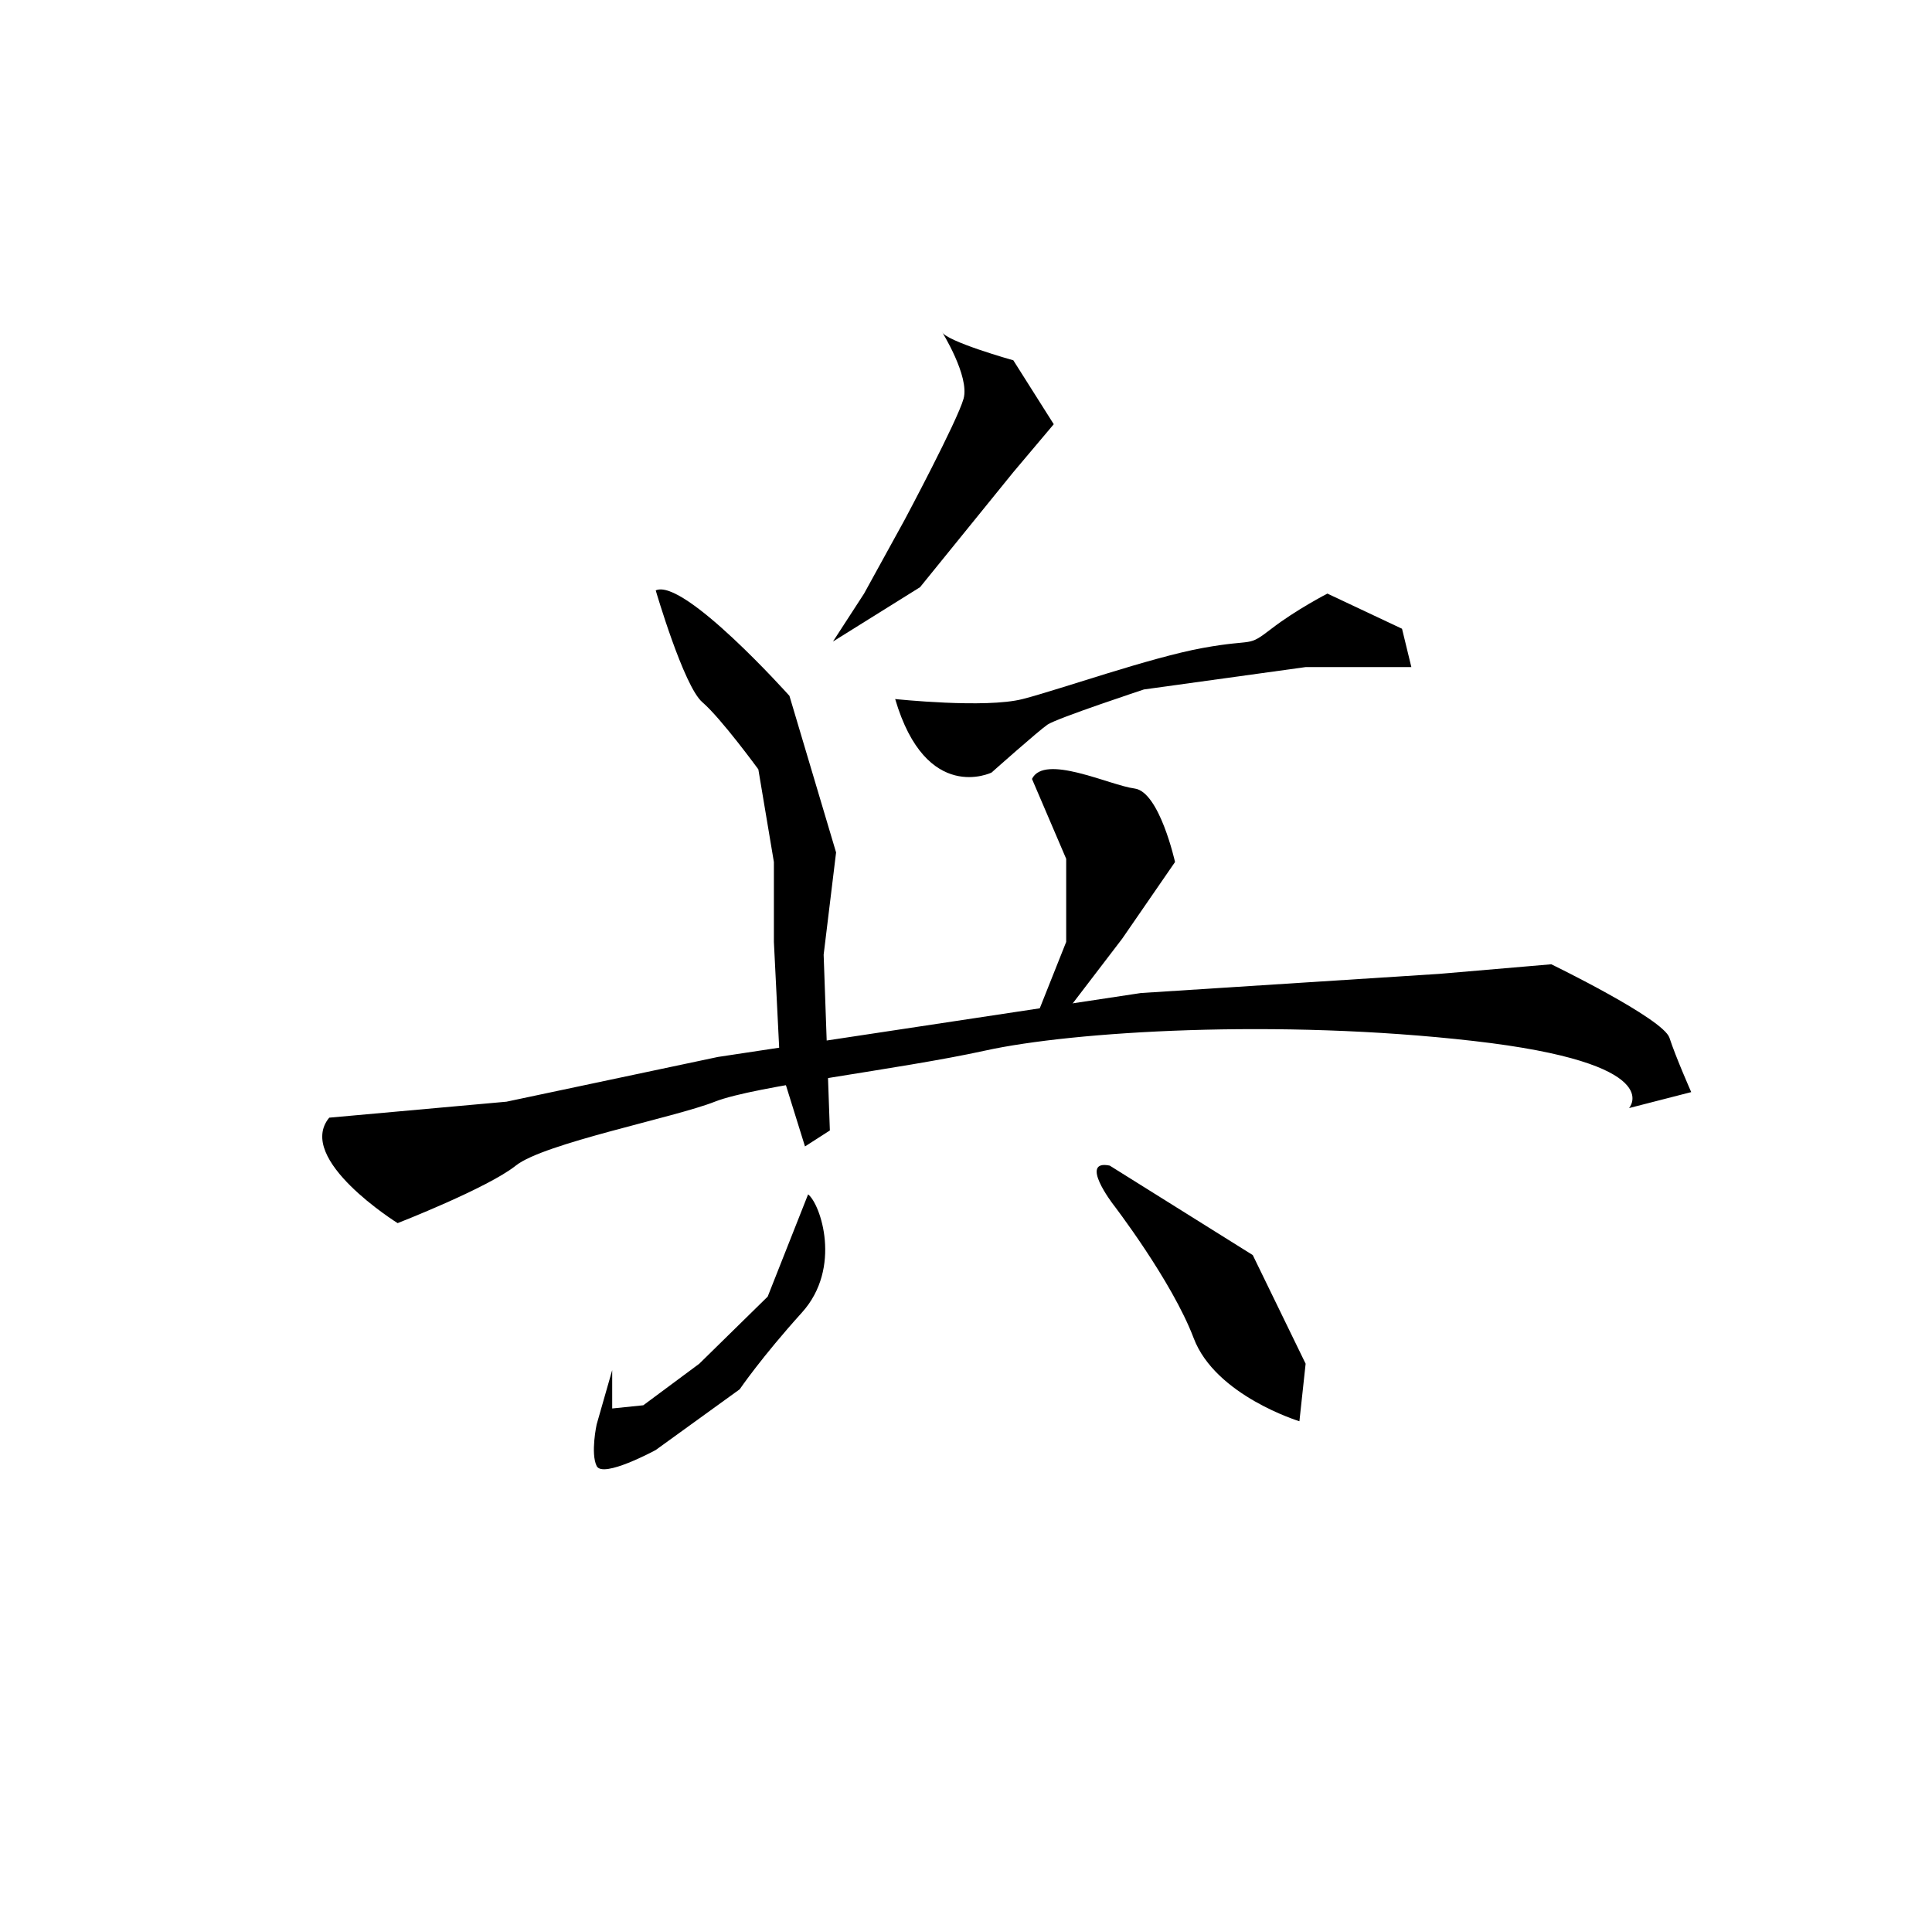 <?xml version="1.0" encoding="UTF-8" standalone="no"?>
<!-- Created with Inkscape (http://www.inkscape.org/) -->

<svg
   xmlns:dc="http://purl.org/dc/elements/1.1/"
   xmlns:cc="http://creativecommons.org/ns#"
   xmlns:rdf="http://www.w3.org/1999/02/22-rdf-syntax-ns#"
   xmlns:svg="http://www.w3.org/2000/svg"
   xmlns="http://www.w3.org/2000/svg"
   xmlns:sodipodi="http://sodipodi.sourceforge.net/DTD/sodipodi-0.dtd"
   xmlns:inkscape="http://www.inkscape.org/namespaces/inkscape"
   version="1.1"
   id="svg815"
   width="481"
   height="480"
   viewBox="0 0 481 480"
   sodipodi:docname="U+5175.svg"
   inkscape:version="0.92.2 (5c3e80d, 2017-08-06)">
  <defs
     id="defs819" />
  <sodipodi:namedview
     pagecolor="#ffffff"
     bordercolor="#666666"
     borderopacity="1"
     objecttolerance="10"
     gridtolerance="10"
     guidetolerance="10"
     inkscape:pageopacity="0"
     inkscape:pageshadow="2"
     inkscape:window-width="1920"
     inkscape:window-height="1001"
     id="namedview817"
     showgrid="false"
     inkscape:zoom="1.5674954"
     inkscape:cx="135.55551"
     inkscape:cy="240"
     inkscape:window-x="-9"
     inkscape:window-y="-9"
     inkscape:window-maximized="1"
     inkscape:current-layer="svg815" />
  <path
     style="fill:#000000;fill-opacity:1;stroke:none;stroke-width:1.23px;stroke-linecap:butt;stroke-linejoin:miter;stroke-opacity:1"
     d="M 234.477,82.551 C 234.477,82.551 241.445,93.69 239.897,99.259 238.348,104.829 225.187,129.494 225.187,129.494 L 215.123,147.794 207.381,159.728 229.058,146.202 252.283,117.559 262.348,105.624 252.283,89.712 C 252.283,89.712 235.252,84.938 234.477,82.551 Z"
     id="path825"
     inkscape:connector-curvature="0" />
  <path
     style="fill:#000000;fill-opacity:1;stroke:none;stroke-width:1.23px;stroke-linecap:butt;stroke-linejoin:miter;stroke-opacity:1"
     d="M 222.865,174.05 C 222.865,174.05 245.316,176.437 254.606,174.05 263.896,171.663 286.347,163.707 299.508,161.32 312.669,158.933 310.347,161.32 316.54,156.546 322.734,151.772 330.475,147.794 330.475,147.794 L 349.055,156.546 351.378,166.094 H 325.056 L 284.799,171.663 C 284.799,171.663 263.122,178.824 260.799,180.415 258.477,182.007 246.864,192.35 246.864,192.35 246.864,192.35 230.607,200.306 222.865,174.05 Z"
     id="path827"
     inkscape:connector-curvature="0" />
  <path
     style="fill:#000000;fill-opacity:1;stroke:none;stroke-width:1.23px;stroke-linecap:butt;stroke-linejoin:miter;stroke-opacity:1"
     d="M 163.253,146.998 C 163.253,146.998 170.221,170.868 174.866,174.846 179.511,178.824 188.801,191.554 188.801,191.554 L 192.672,214.628 V 234.519 L 194.22,265.55 200.414,285.441 206.607,281.463 205.059,237.702 208.155,212.241 196.543,173.255 C 196.543,173.255 170.221,143.816 163.253,146.998 Z"
     id="path829"
     inkscape:connector-curvature="0" />
  <path
     style="fill:#000000;fill-opacity:1;stroke:none;stroke-width:1.23px;stroke-linecap:butt;stroke-linejoin:miter;stroke-opacity:1"
     d="M 256.929,193.941 265.444,213.833 V 234.519 L 258.477,252.024 262.348,256.002 279.38,233.724 292.541,214.628 C 292.541,214.628 288.67,197.124 282.476,196.328 276.283,195.533 260.025,187.576 256.929,193.941 Z"
     id="path831"
     inkscape:connector-curvature="0" />
  <path
     style="fill:#000000;fill-opacity:1;stroke:none;stroke-width:1.23px;stroke-linecap:butt;stroke-linejoin:miter;stroke-opacity:1"
     d="M 81.965,278.28 126.093,274.302 178.737,263.163 284.025,247.25 358.346,242.476 376.926,240.885 386.216,240.089 C 386.216,240.089 414.086,253.615 415.635,258.389 417.183,263.163 421.054,271.915 421.054,271.915 L 405.57,275.893 C 405.57,275.893 415.635,264.754 366.862,259.184 318.088,253.615 266.993,256.797 245.316,261.571 223.639,266.345 188.027,270.323 177.963,274.302 167.898,278.28 135.383,284.645 128.415,290.215 121.448,295.784 98.997,304.536 98.997,304.536 98.997,304.536 73.449,288.623 81.965,278.28 Z"
     id="path833"
     inkscape:connector-curvature="0" />
  <path
     style="fill:#000000;fill-opacity:1;stroke:none;stroke-width:1.23px;stroke-linecap:butt;stroke-linejoin:miter;stroke-opacity:1"
     d="M 201.188,297.375 191.124,322.836 174.092,339.545 160.157,349.888 152.415,350.684 V 341.136 L 148.544,354.662 C 148.544,354.662 146.996,361.823 148.544,365.006 150.092,368.188 163.253,361.027 163.253,361.027 L 184.156,345.91 C 184.156,345.91 189.575,337.954 199.639,326.814 209.704,315.675 204.285,299.762 201.188,297.375 Z"
     id="path835"
     inkscape:connector-curvature="0" />
  <path
     style="fill:#000000;fill-opacity:1;stroke:none;stroke-width:1.23px;stroke-linecap:butt;stroke-linejoin:miter;stroke-opacity:1"
     d="M 276.283,290.215 311.895,312.493 325.056,339.545 323.508,353.866 C 323.508,353.866 302.605,347.501 297.186,333.18 291.766,318.858 277.057,299.762 277.057,299.762 277.057,299.762 268.541,288.623 276.283,290.215 Z"
     id="path837"
     inkscape:connector-curvature="0" />
</svg>
